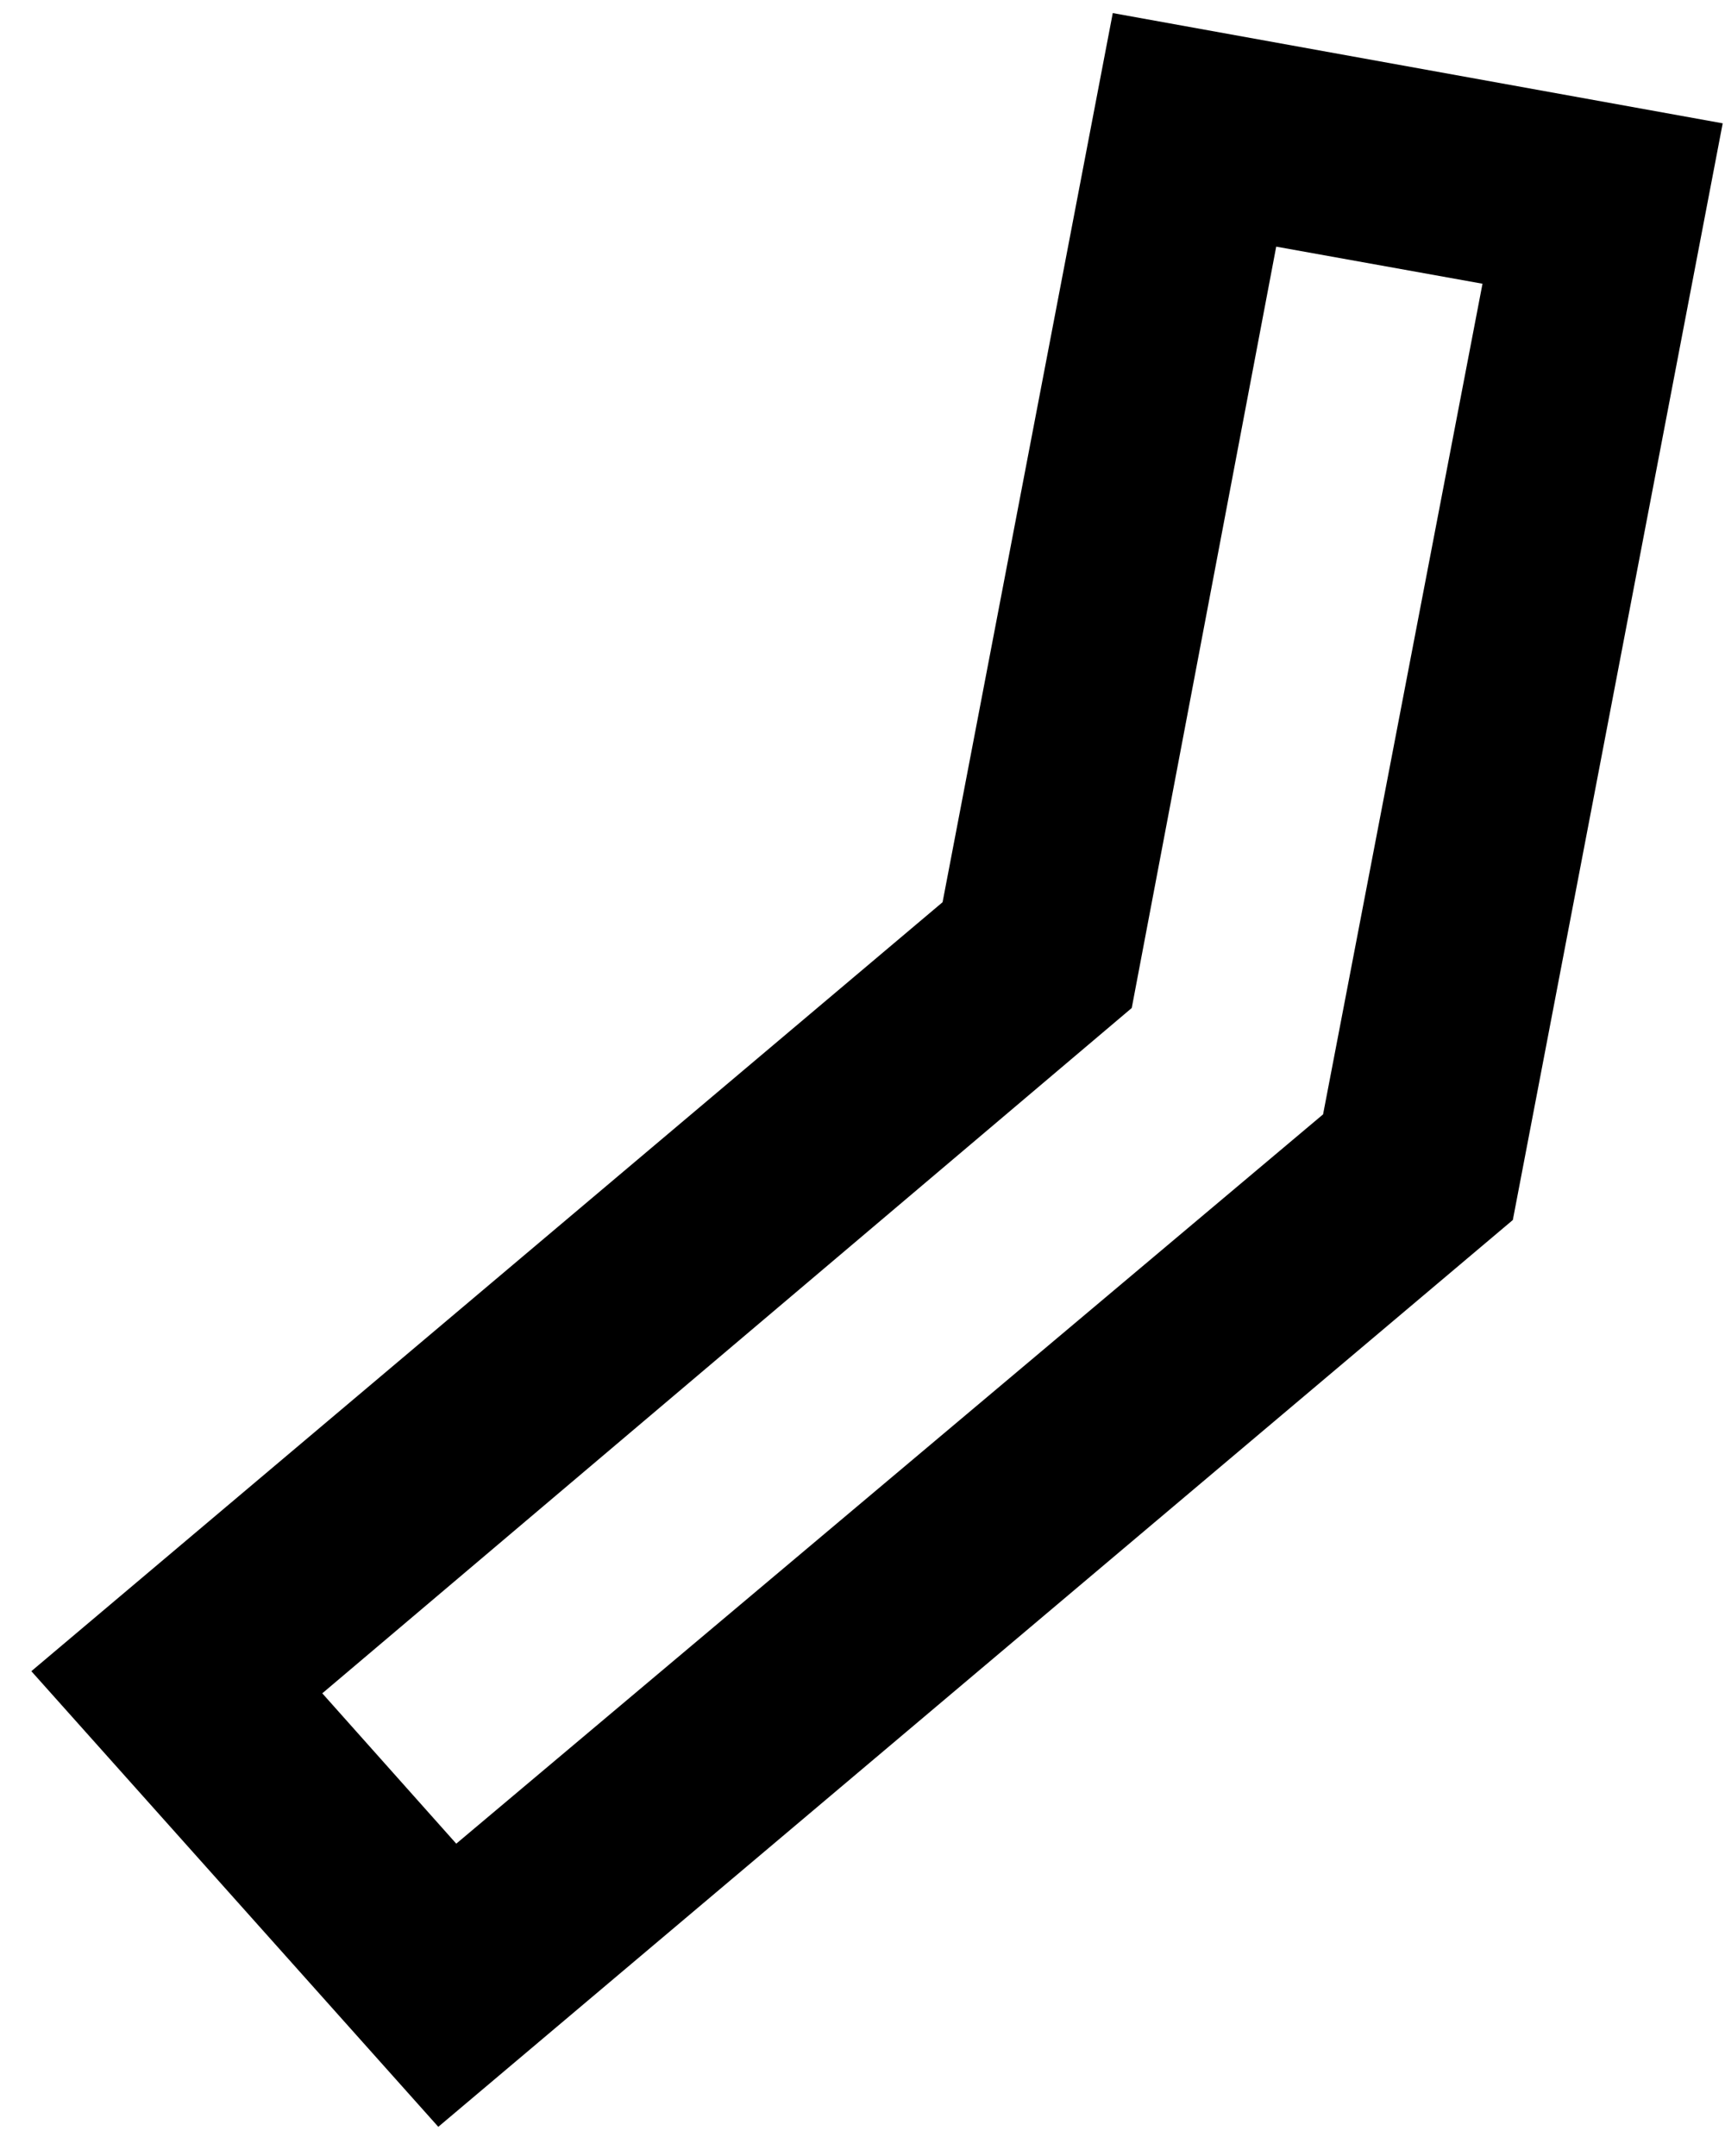 ﻿<?xml version="1.0" encoding="utf-8"?>
<svg version="1.1" xmlns:xlink="http://www.w3.org/1999/xlink" width="12px" height="15px" xmlns="http://www.w3.org/2000/svg">
  <g transform="matrix(1 0 0 1 -159 -471 )">
    <path d="M 10.524 8.488  L 3.049 14.797  L 0.218 11.627  L 6.557 6.277  L 7.741 0.091  L 11.984 0.858  L 10.524 8.488  Z M 7.873 7.013  L 2.242 11.781  L 3.174 12.827  L 9.204 7.753  L 10.313 1.974  L 8.878 1.716  L 7.873 7.013  Z " fill-rule="nonzero" fill="#000000" stroke="none" transform="matrix(1 0 0 1 159 471 )" />
  </g>
</svg>